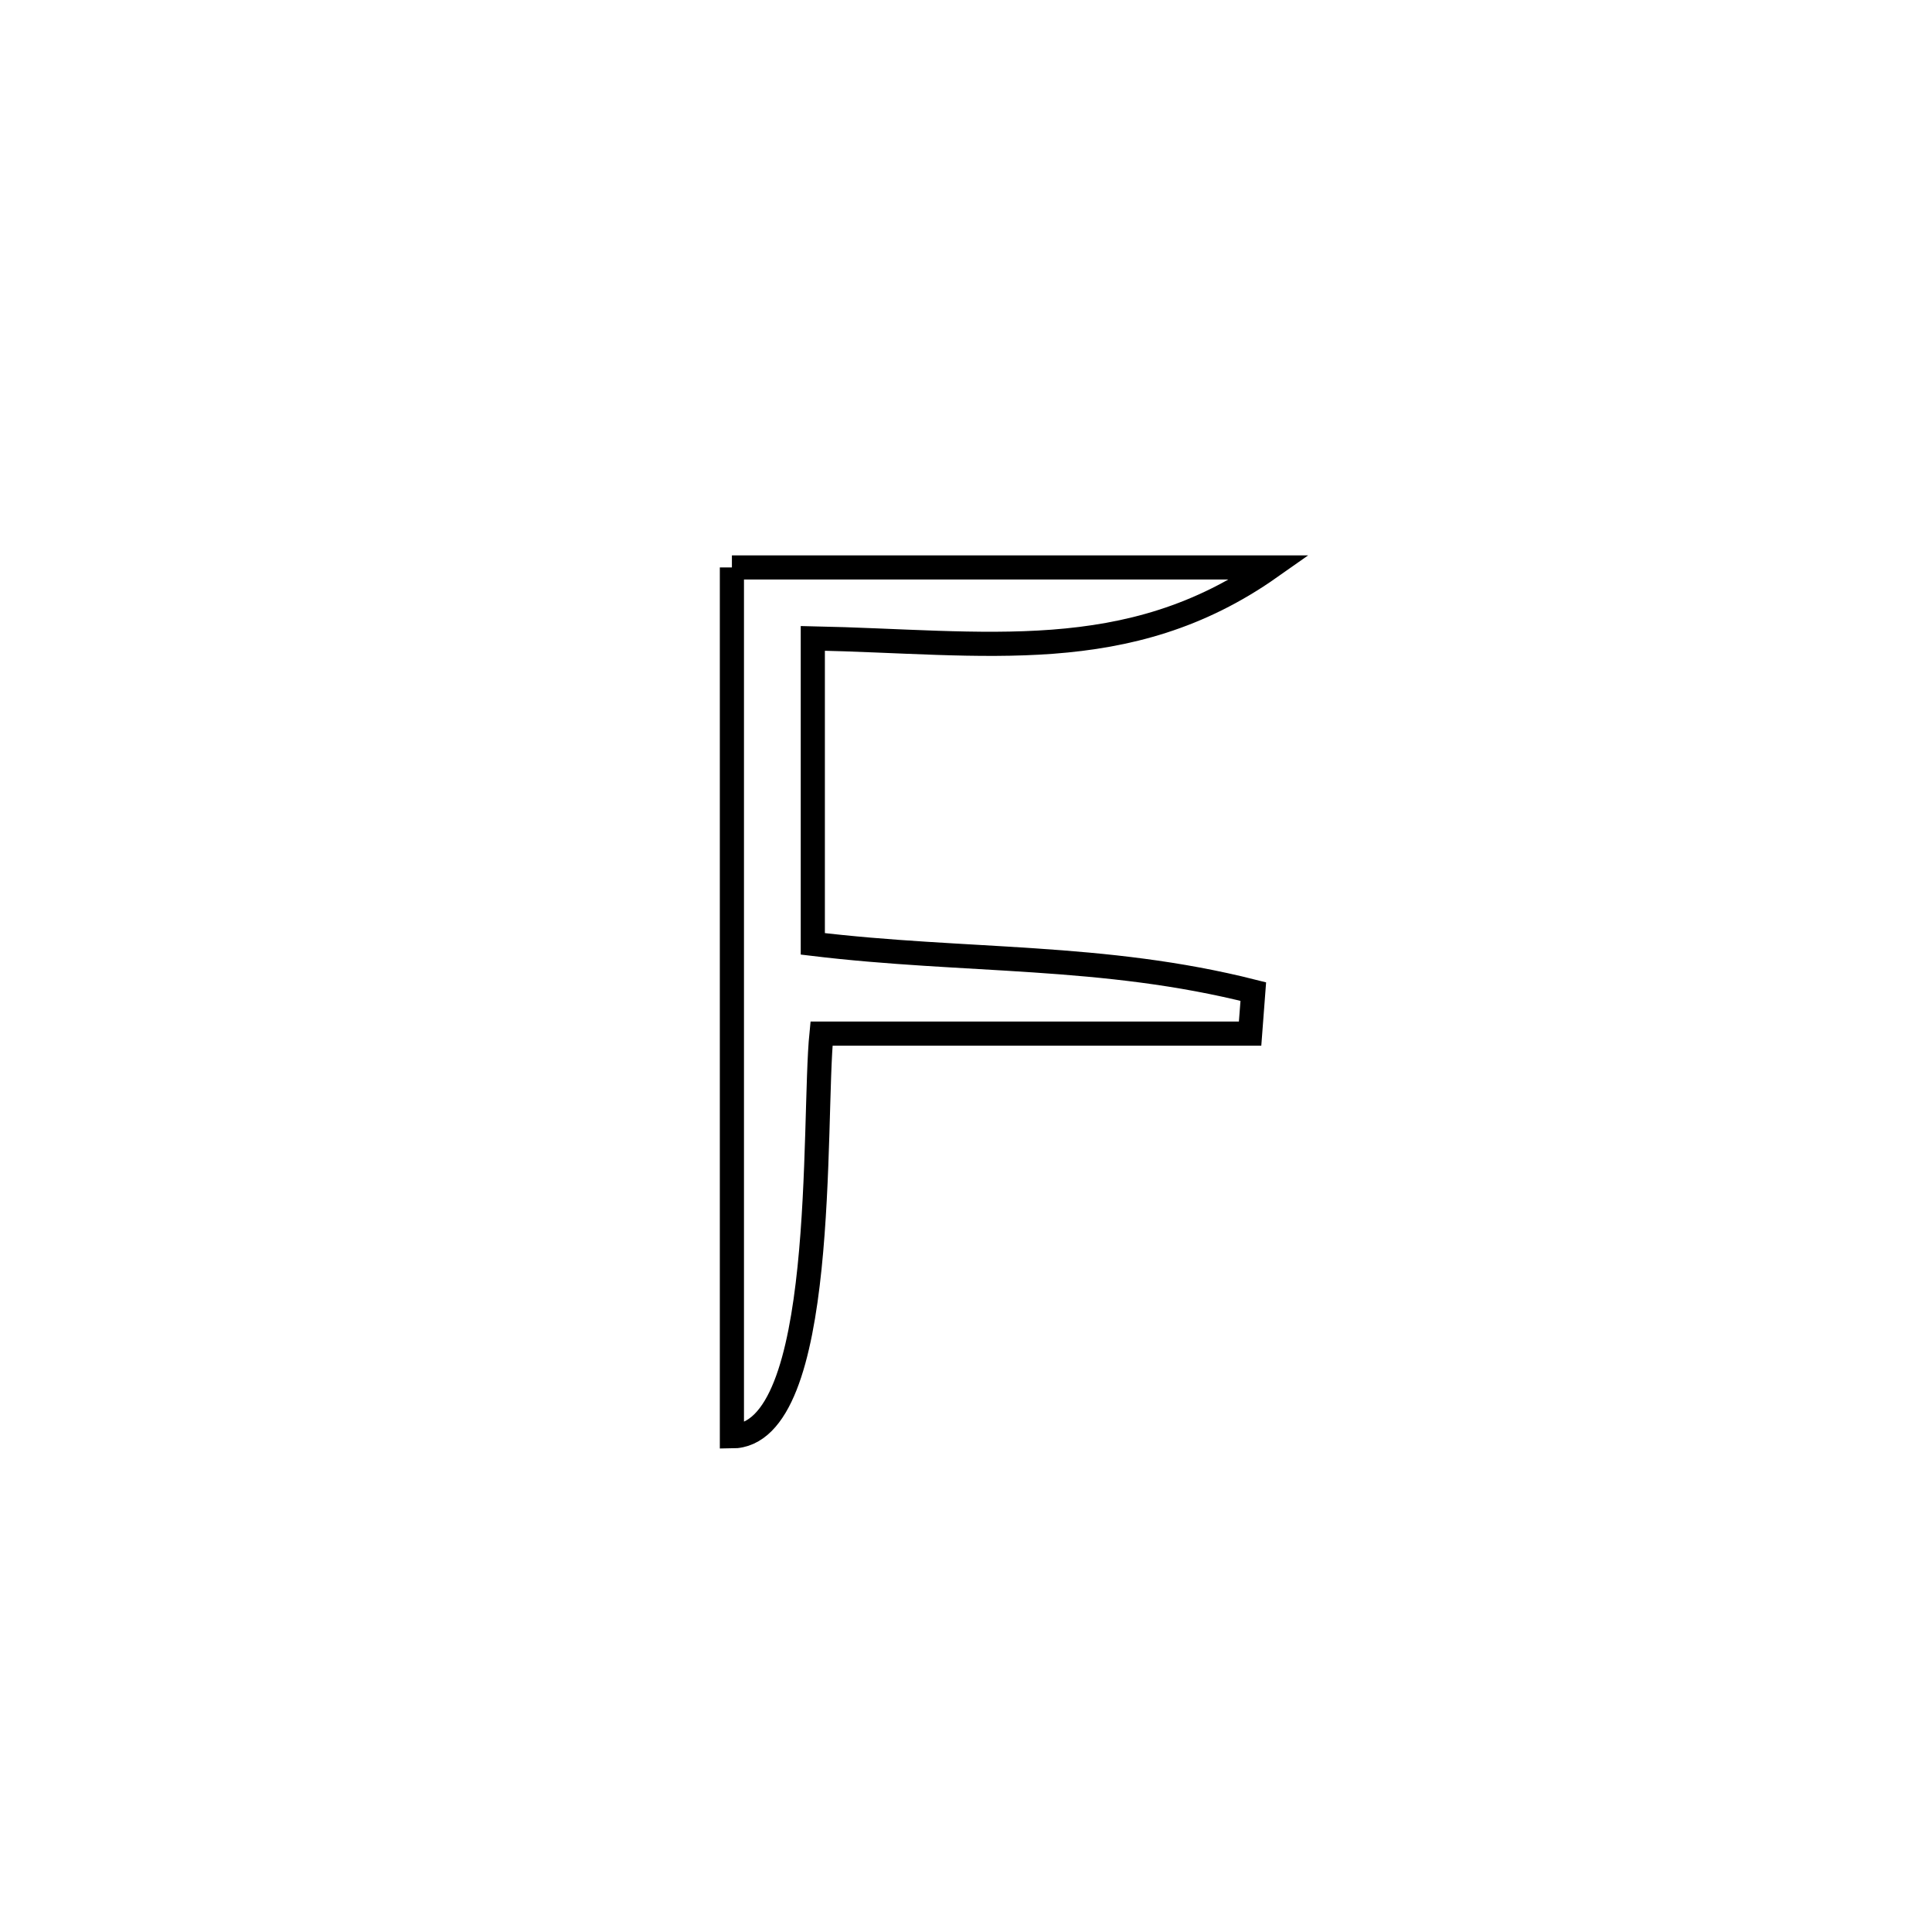 <svg xmlns="http://www.w3.org/2000/svg" viewBox="0.0 0.0 24.0 24.0" height="200px" width="200px"><path fill="none" stroke="black" stroke-width=".3" stroke-opacity="1.0"  filling="0" d="M9.092 7.049 L9.092 7.049 C11.32 7.049 13.548 7.049 15.777 7.049 L15.777 7.049 C14.014 8.29 12.234 7.974 10.097 7.93 L10.097 7.93 C10.097 9.195 10.097 10.46 10.097 11.725 L10.097 11.725 C12.006 11.955 13.699 11.845 15.569 12.318 L15.569 12.318 C15.556 12.492 15.542 12.666 15.529 12.84 L15.529 12.84 C13.754 12.84 11.979 12.84 10.205 12.84 L10.205 12.84 C10.095 13.933 10.29 17.838 9.092 17.843 L9.092 17.843 C9.092 16.044 9.092 14.245 9.092 12.446 C9.092 10.647 9.092 8.848 9.092 7.049 L9.092 7.049"></path></svg>
